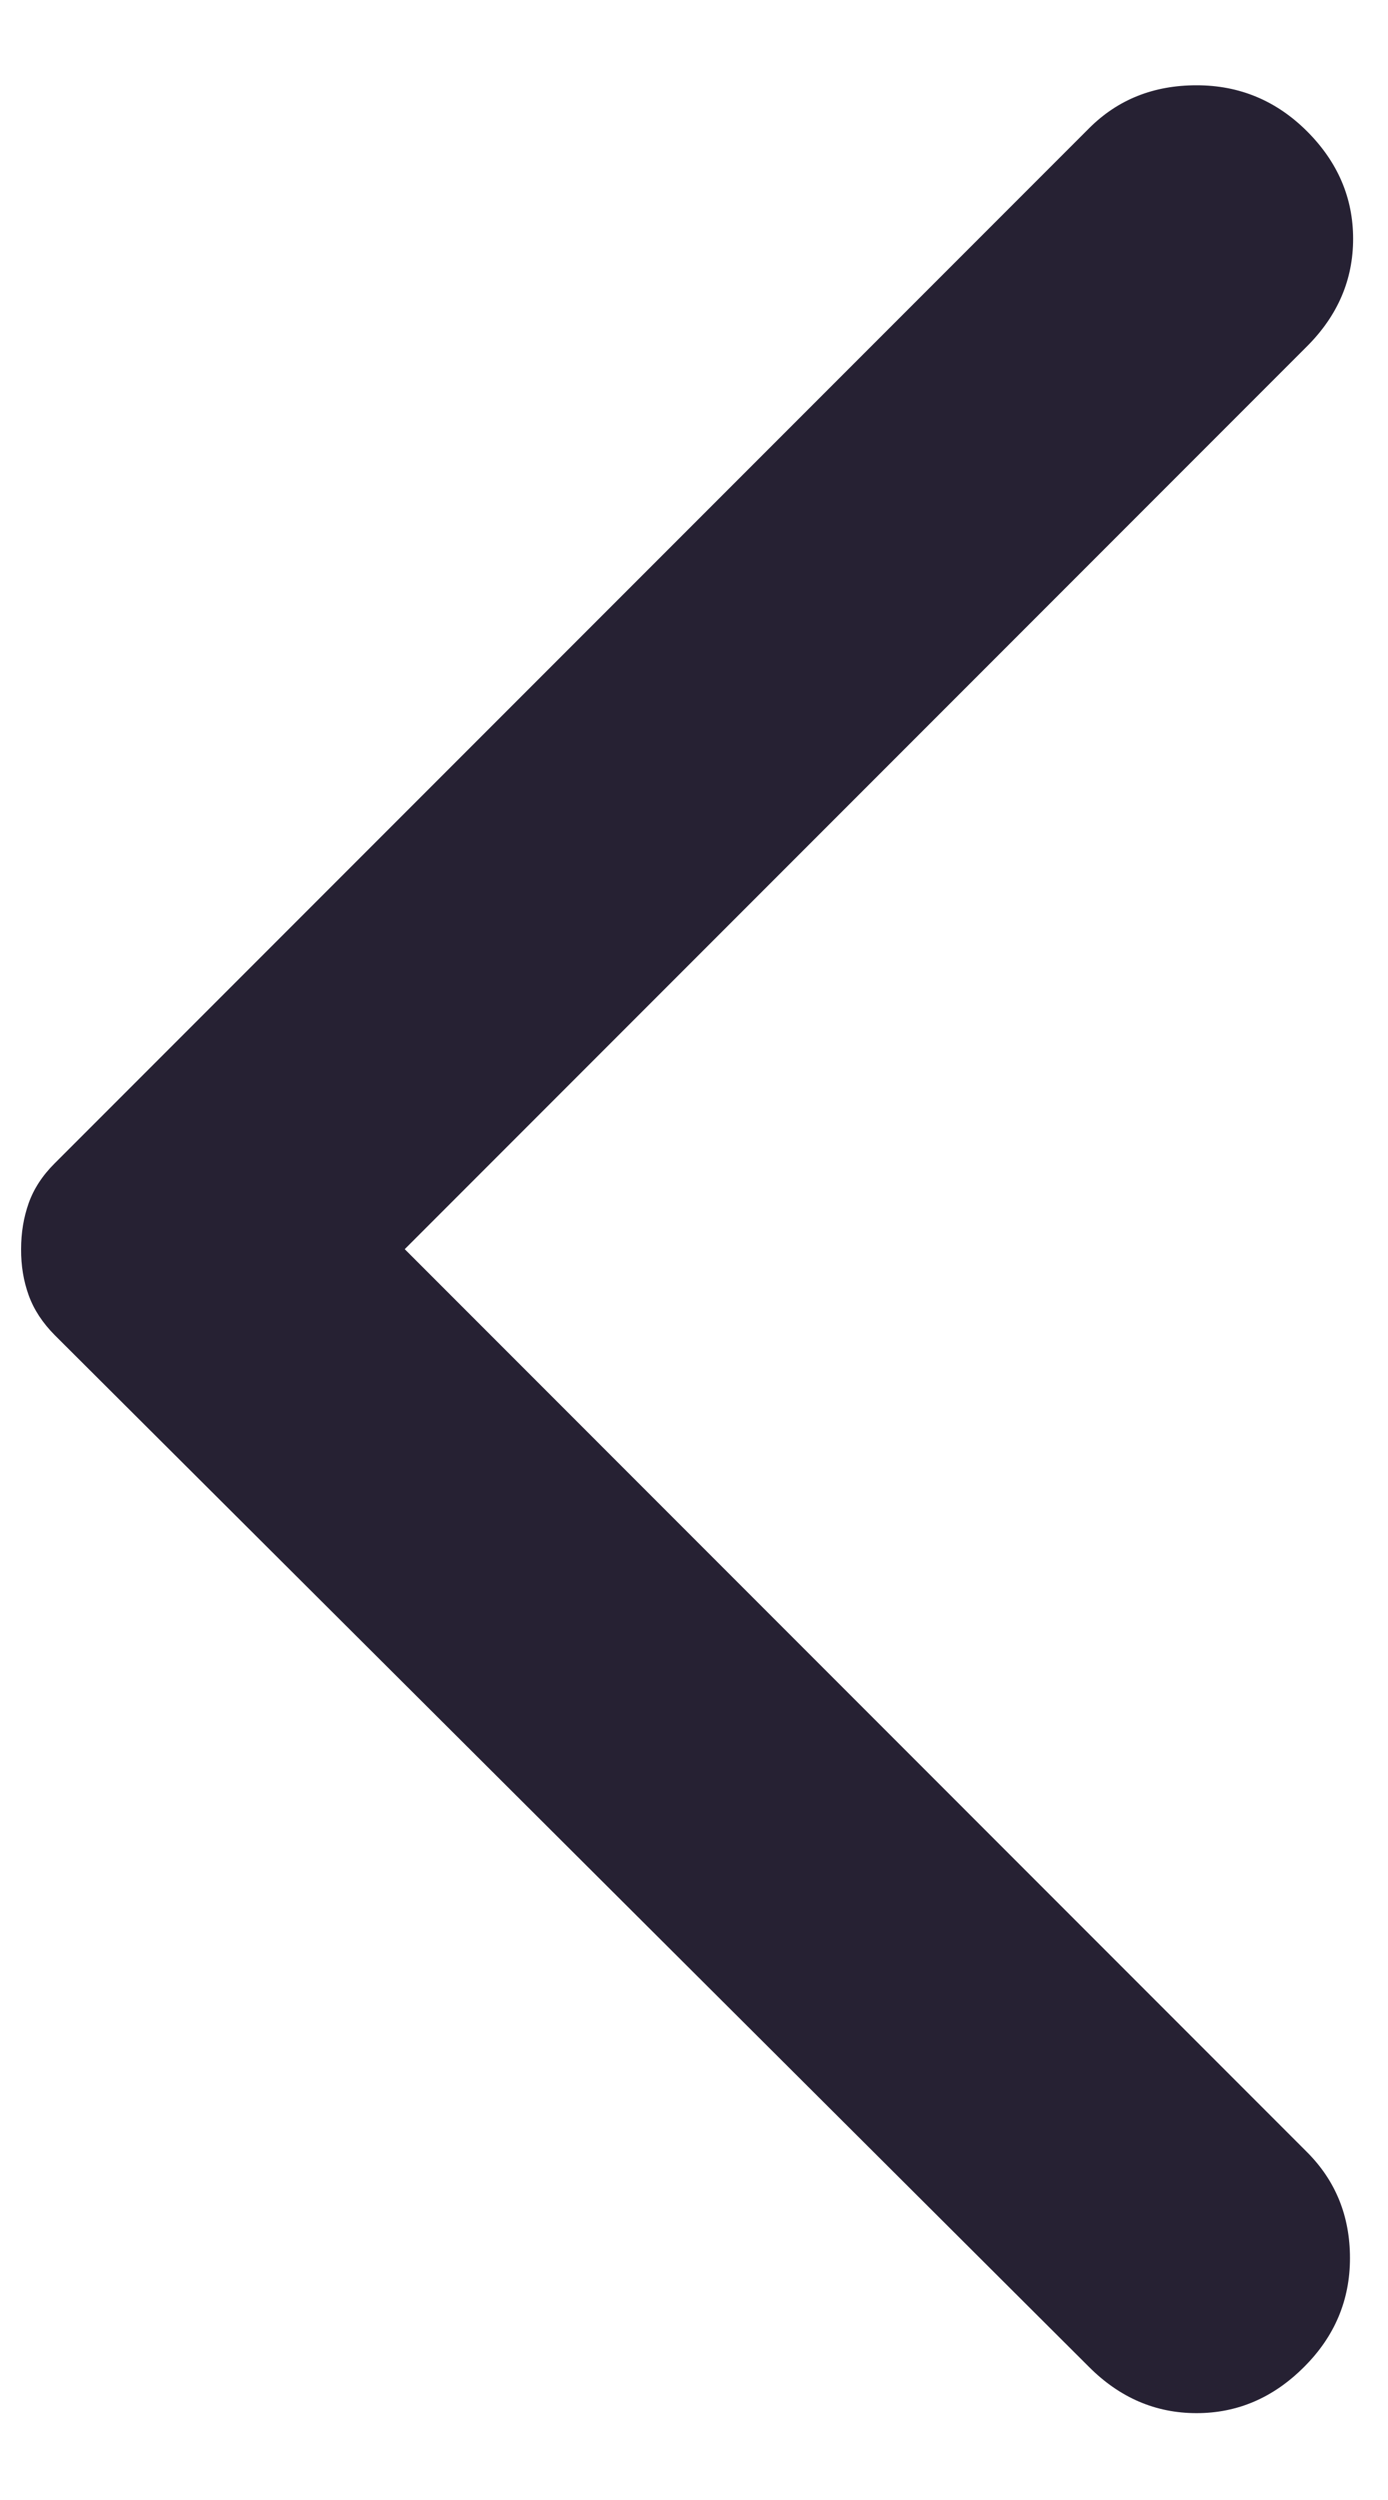 <svg width="15" height="27" viewBox="0 0 15 27" fill="none" xmlns="http://www.w3.org/2000/svg">
<path d="M11.77 25.564L0.592 14.42C0.46 14.287 0.366 14.144 0.31 13.989C0.254 13.834 0.227 13.668 0.228 13.491C0.228 13.315 0.255 13.149 0.31 12.994C0.365 12.839 0.459 12.695 0.592 12.563L11.77 1.385C12.08 1.075 12.467 0.921 12.931 0.921C13.395 0.921 13.793 1.087 14.125 1.418C14.457 1.75 14.623 2.137 14.623 2.579C14.623 3.021 14.457 3.408 14.125 3.74L4.374 13.491L14.125 23.243C14.434 23.552 14.589 23.934 14.589 24.388C14.589 24.841 14.424 25.234 14.092 25.564C13.76 25.896 13.373 26.062 12.931 26.062C12.489 26.062 12.102 25.896 11.77 25.564Z" fill="#262133"/>
</svg>
